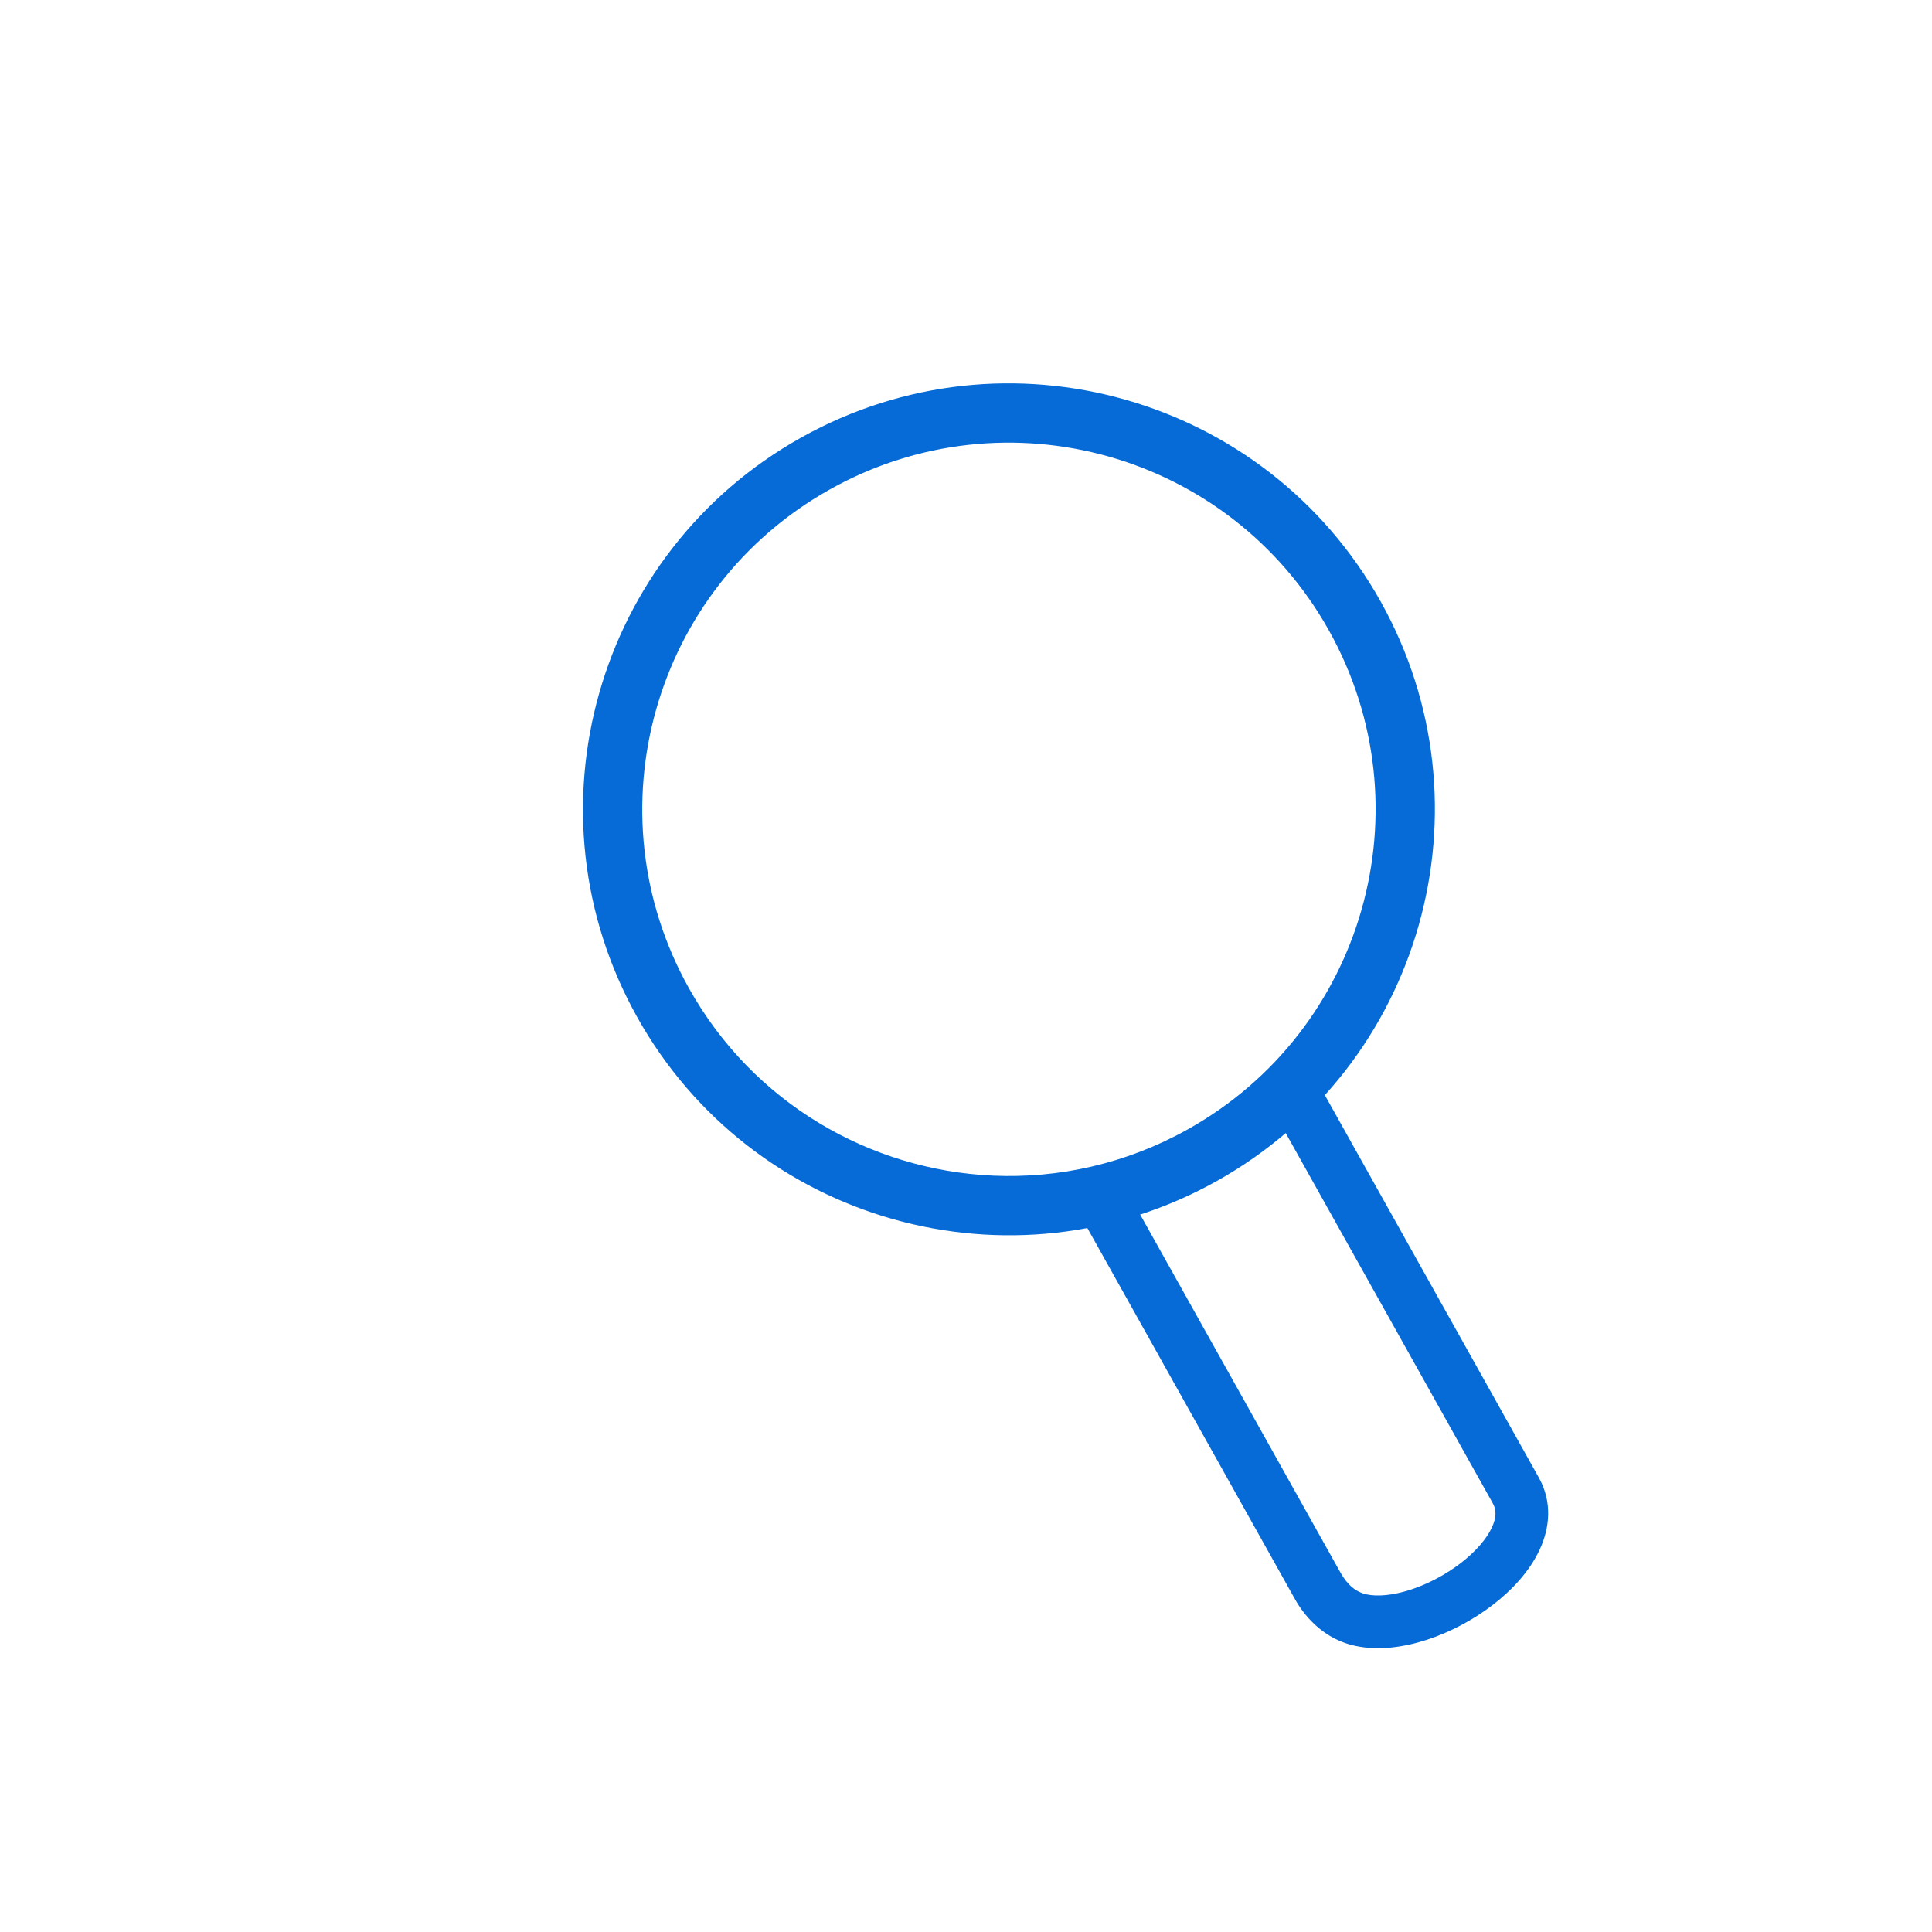<svg width="45" height="45" viewBox="0 0 45 45" fill="none" xmlns="http://www.w3.org/2000/svg">
<path fill-rule="evenodd" clip-rule="evenodd" d="M27.772 26.482C31.986 24.124 33.491 18.797 31.134 14.582C28.776 10.368 23.448 8.863 19.234 11.221C15.02 13.579 13.515 18.906 15.872 23.12C17.406 25.861 20.195 27.456 23.117 27.588C24.689 27.658 26.298 27.306 27.772 26.482ZM28.246 27.33C32.929 24.71 34.601 18.791 31.981 14.108C29.362 9.426 23.442 7.753 18.76 10.373C14.077 12.993 12.405 18.912 15.024 23.595C17.644 28.277 23.564 29.949 28.246 27.33Z" fill="#066BD6"/>
<path fill-rule="evenodd" clip-rule="evenodd" d="M18.857 10.551C14.273 13.116 12.636 18.91 15.2 23.494C17.765 28.078 23.559 29.715 28.143 27.151C32.727 24.586 34.364 18.791 31.8 14.207C29.235 9.624 23.441 7.986 18.857 10.551ZM14.843 23.694C12.168 18.913 13.876 12.869 18.657 10.194C23.438 7.519 29.482 9.227 32.157 14.008C34.832 18.789 33.124 24.833 28.343 27.508C23.562 30.183 17.518 28.475 14.843 23.694ZM19.331 11.399C15.215 13.701 13.745 18.904 16.048 23.02C17.545 25.696 20.269 27.254 23.124 27.383C24.658 27.452 26.23 27.108 27.669 26.303C31.785 24 33.255 18.797 30.952 14.682C28.65 10.566 23.447 9.096 19.331 11.399ZM15.691 23.22C13.278 18.907 14.818 13.455 19.131 11.042C23.444 8.629 28.896 10.169 31.309 14.482C33.722 18.795 32.182 24.247 27.869 26.66C26.361 27.503 24.713 27.864 23.105 27.791C20.115 27.657 17.26 26.025 15.691 23.22Z" fill="#066BD6"/>
<path fill-rule="evenodd" clip-rule="evenodd" d="M30.143 37.213L24.98 27.984L26.051 27.385L31.214 36.614C31.298 36.763 31.482 37.062 31.824 37.135C32.083 37.191 32.443 37.161 32.857 37.026C33.264 36.893 33.679 36.673 34.026 36.405C34.378 36.133 34.627 35.84 34.748 35.579C34.863 35.333 34.851 35.158 34.77 35.015L29.608 25.786L30.679 25.187L35.842 34.416C36.161 34.987 36.097 35.59 35.86 36.098C35.63 36.592 35.226 37.029 34.776 37.376C34.321 37.727 33.782 38.015 33.238 38.193C32.7 38.368 32.109 38.452 31.567 38.335C30.661 38.141 30.244 37.394 30.148 37.222C30.147 37.219 30.145 37.216 30.143 37.213C30.143 37.213 30.143 37.213 30.143 37.213Z" fill="#066BD6"/>
</svg>